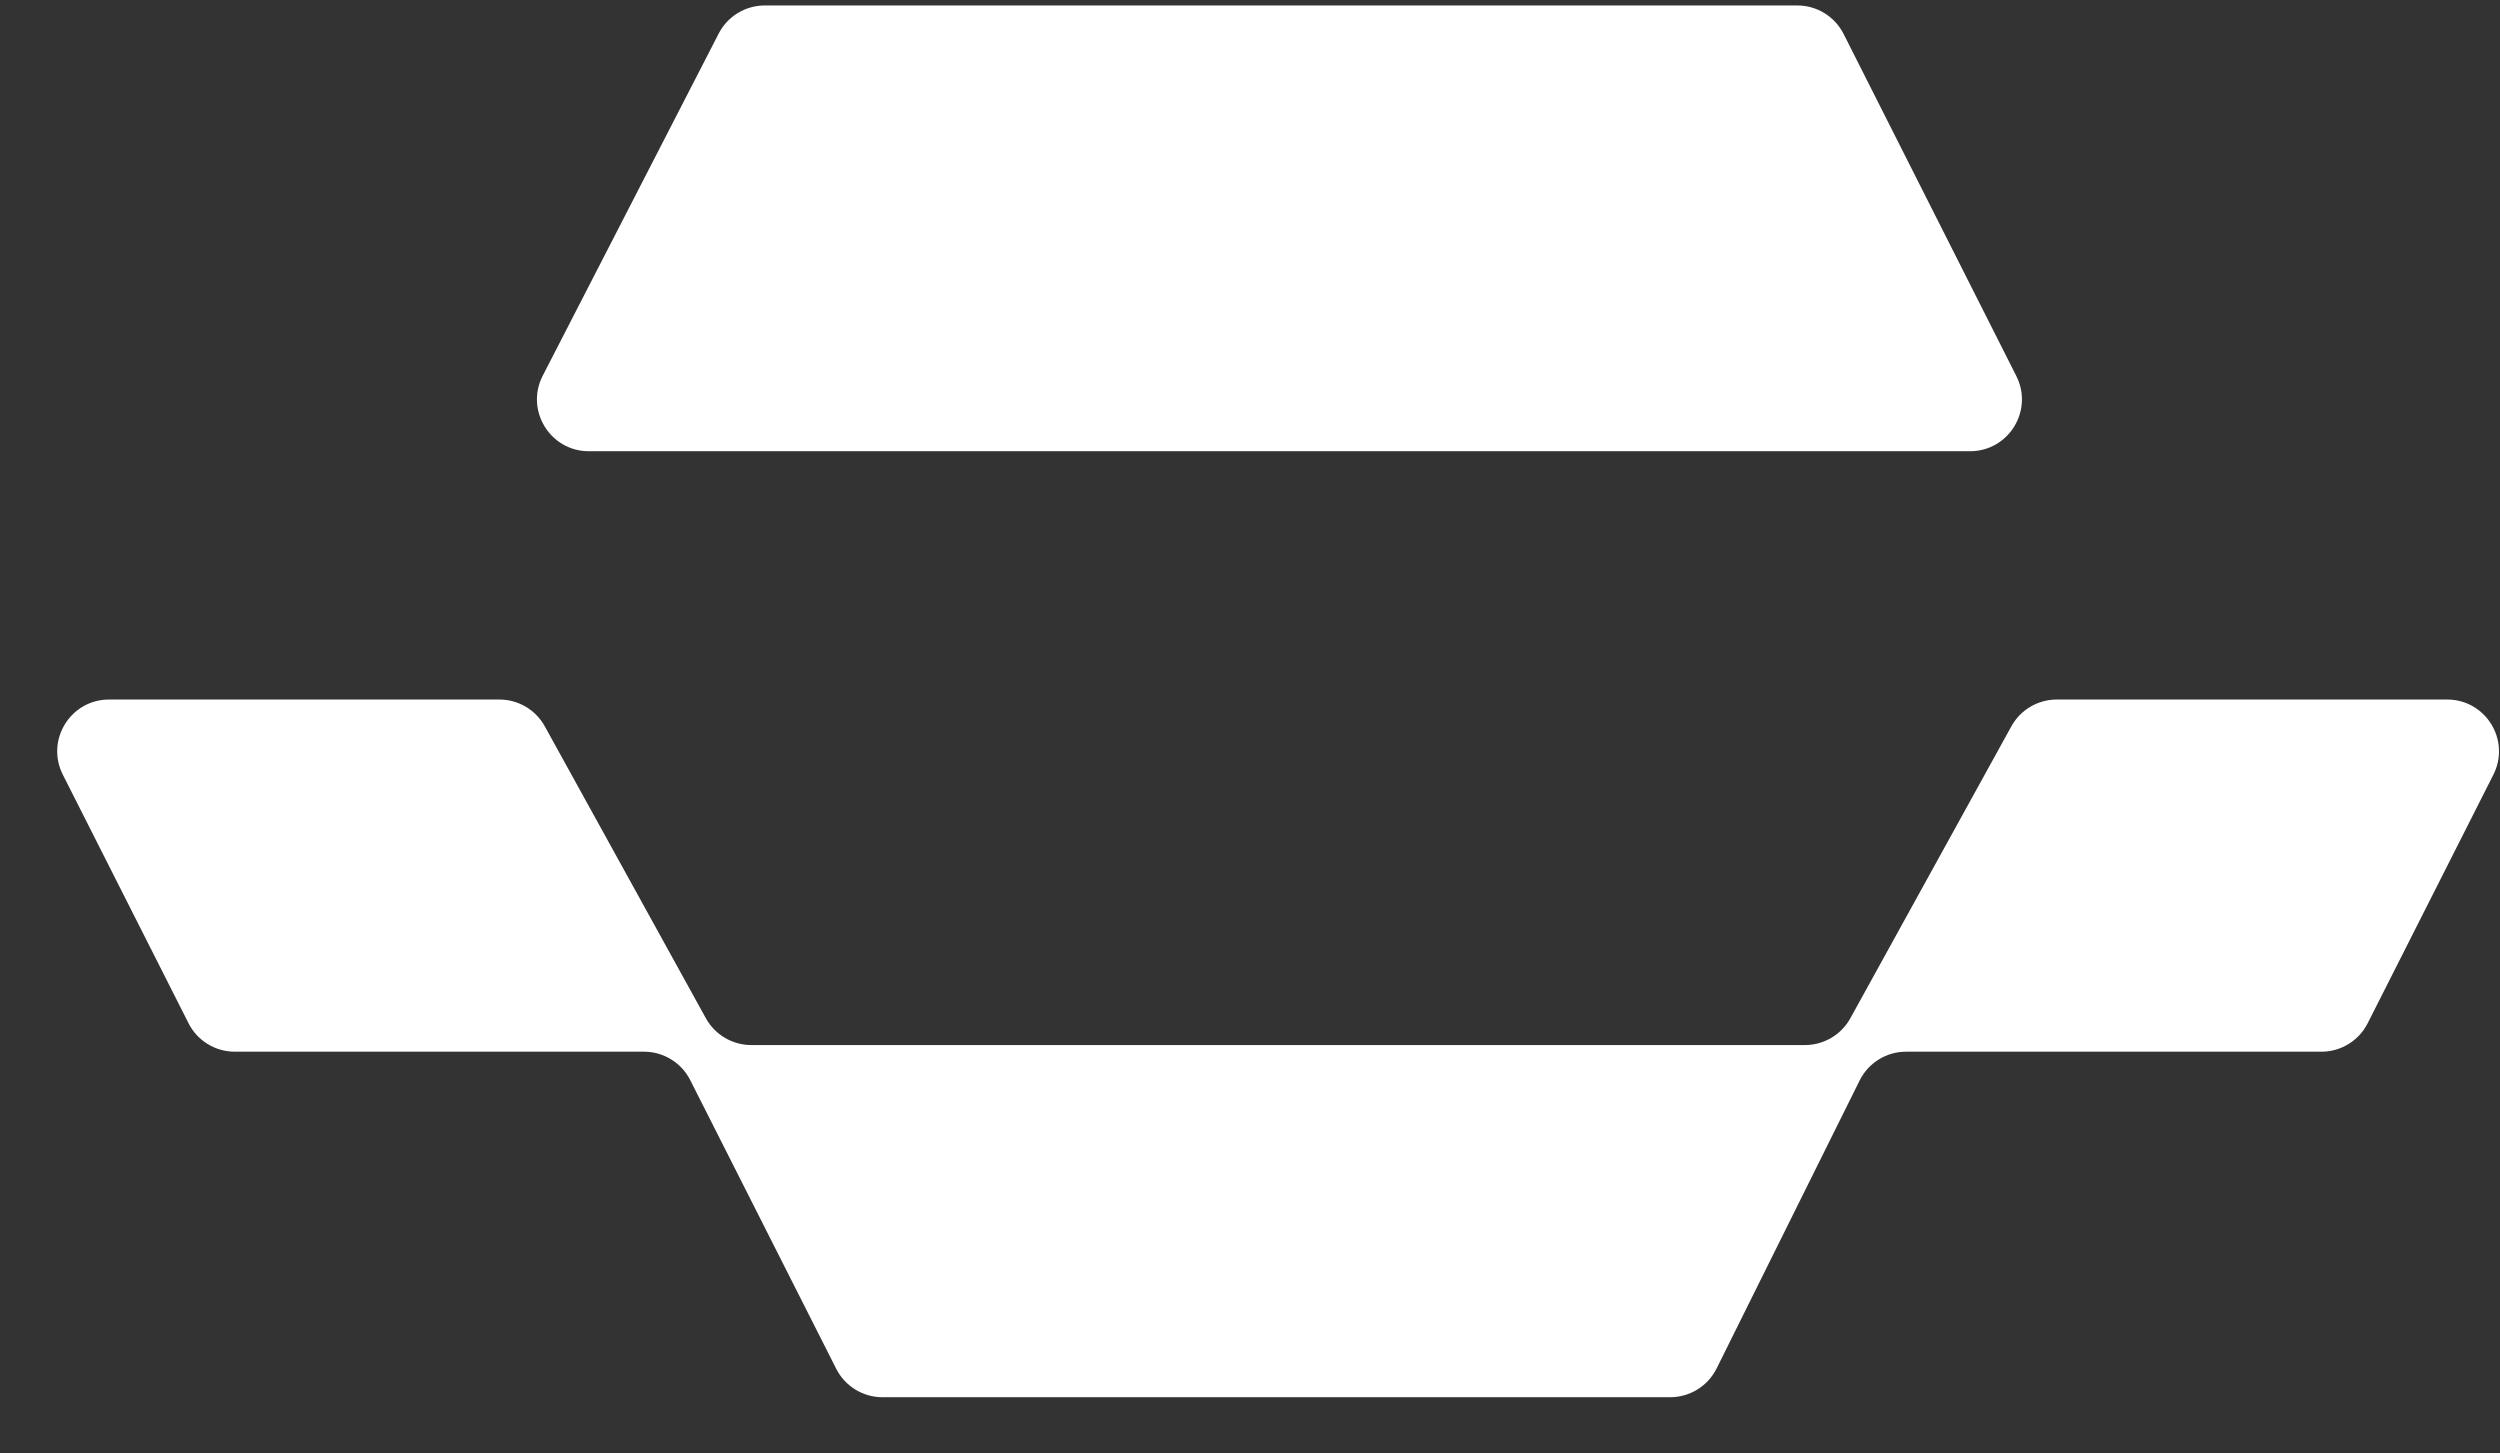 <svg width="43" height="25" viewBox="0 0 43 25" fill="none" xmlns="http://www.w3.org/2000/svg">
<rect x="0" y="0" width="43" height="25" fill="#333333" stroke="none"/>
<path d="M9.335 6.462C9.03 7.055 9.461 7.761 10.127 7.761H33.885C34.549 7.761 34.98 7.061 34.681 6.468L31.71 0.584C31.558 0.284 31.251 0.094 30.914 0.094H13.153C12.82 0.094 12.514 0.281 12.361 0.578L9.335 6.462Z" fill="white"/>
<path fill-rule="evenodd" clip-rule="evenodd" d="M1.081 13.325C0.781 12.732 1.211 12.032 1.876 12.032H8.59C8.914 12.032 9.213 12.208 9.37 12.492L12.141 17.514C12.298 17.798 12.597 17.975 12.921 17.975H31.045C31.37 17.975 31.669 17.798 31.826 17.514L34.596 12.492C34.753 12.208 35.052 12.032 35.377 12.032H42.091C42.755 12.032 43.186 12.732 42.886 13.325L40.724 17.6C40.572 17.9 40.265 18.089 39.929 18.089H32.784C32.446 18.089 32.136 18.281 31.986 18.584L29.526 23.537C29.375 23.84 29.066 24.032 28.728 24.032H15.178C14.842 24.032 14.535 23.843 14.383 23.543L11.872 18.578C11.72 18.278 11.412 18.089 11.076 18.089H4.038C3.702 18.089 3.394 17.9 3.243 17.6L1.081 13.325Z" fill="white"/>
</svg>
